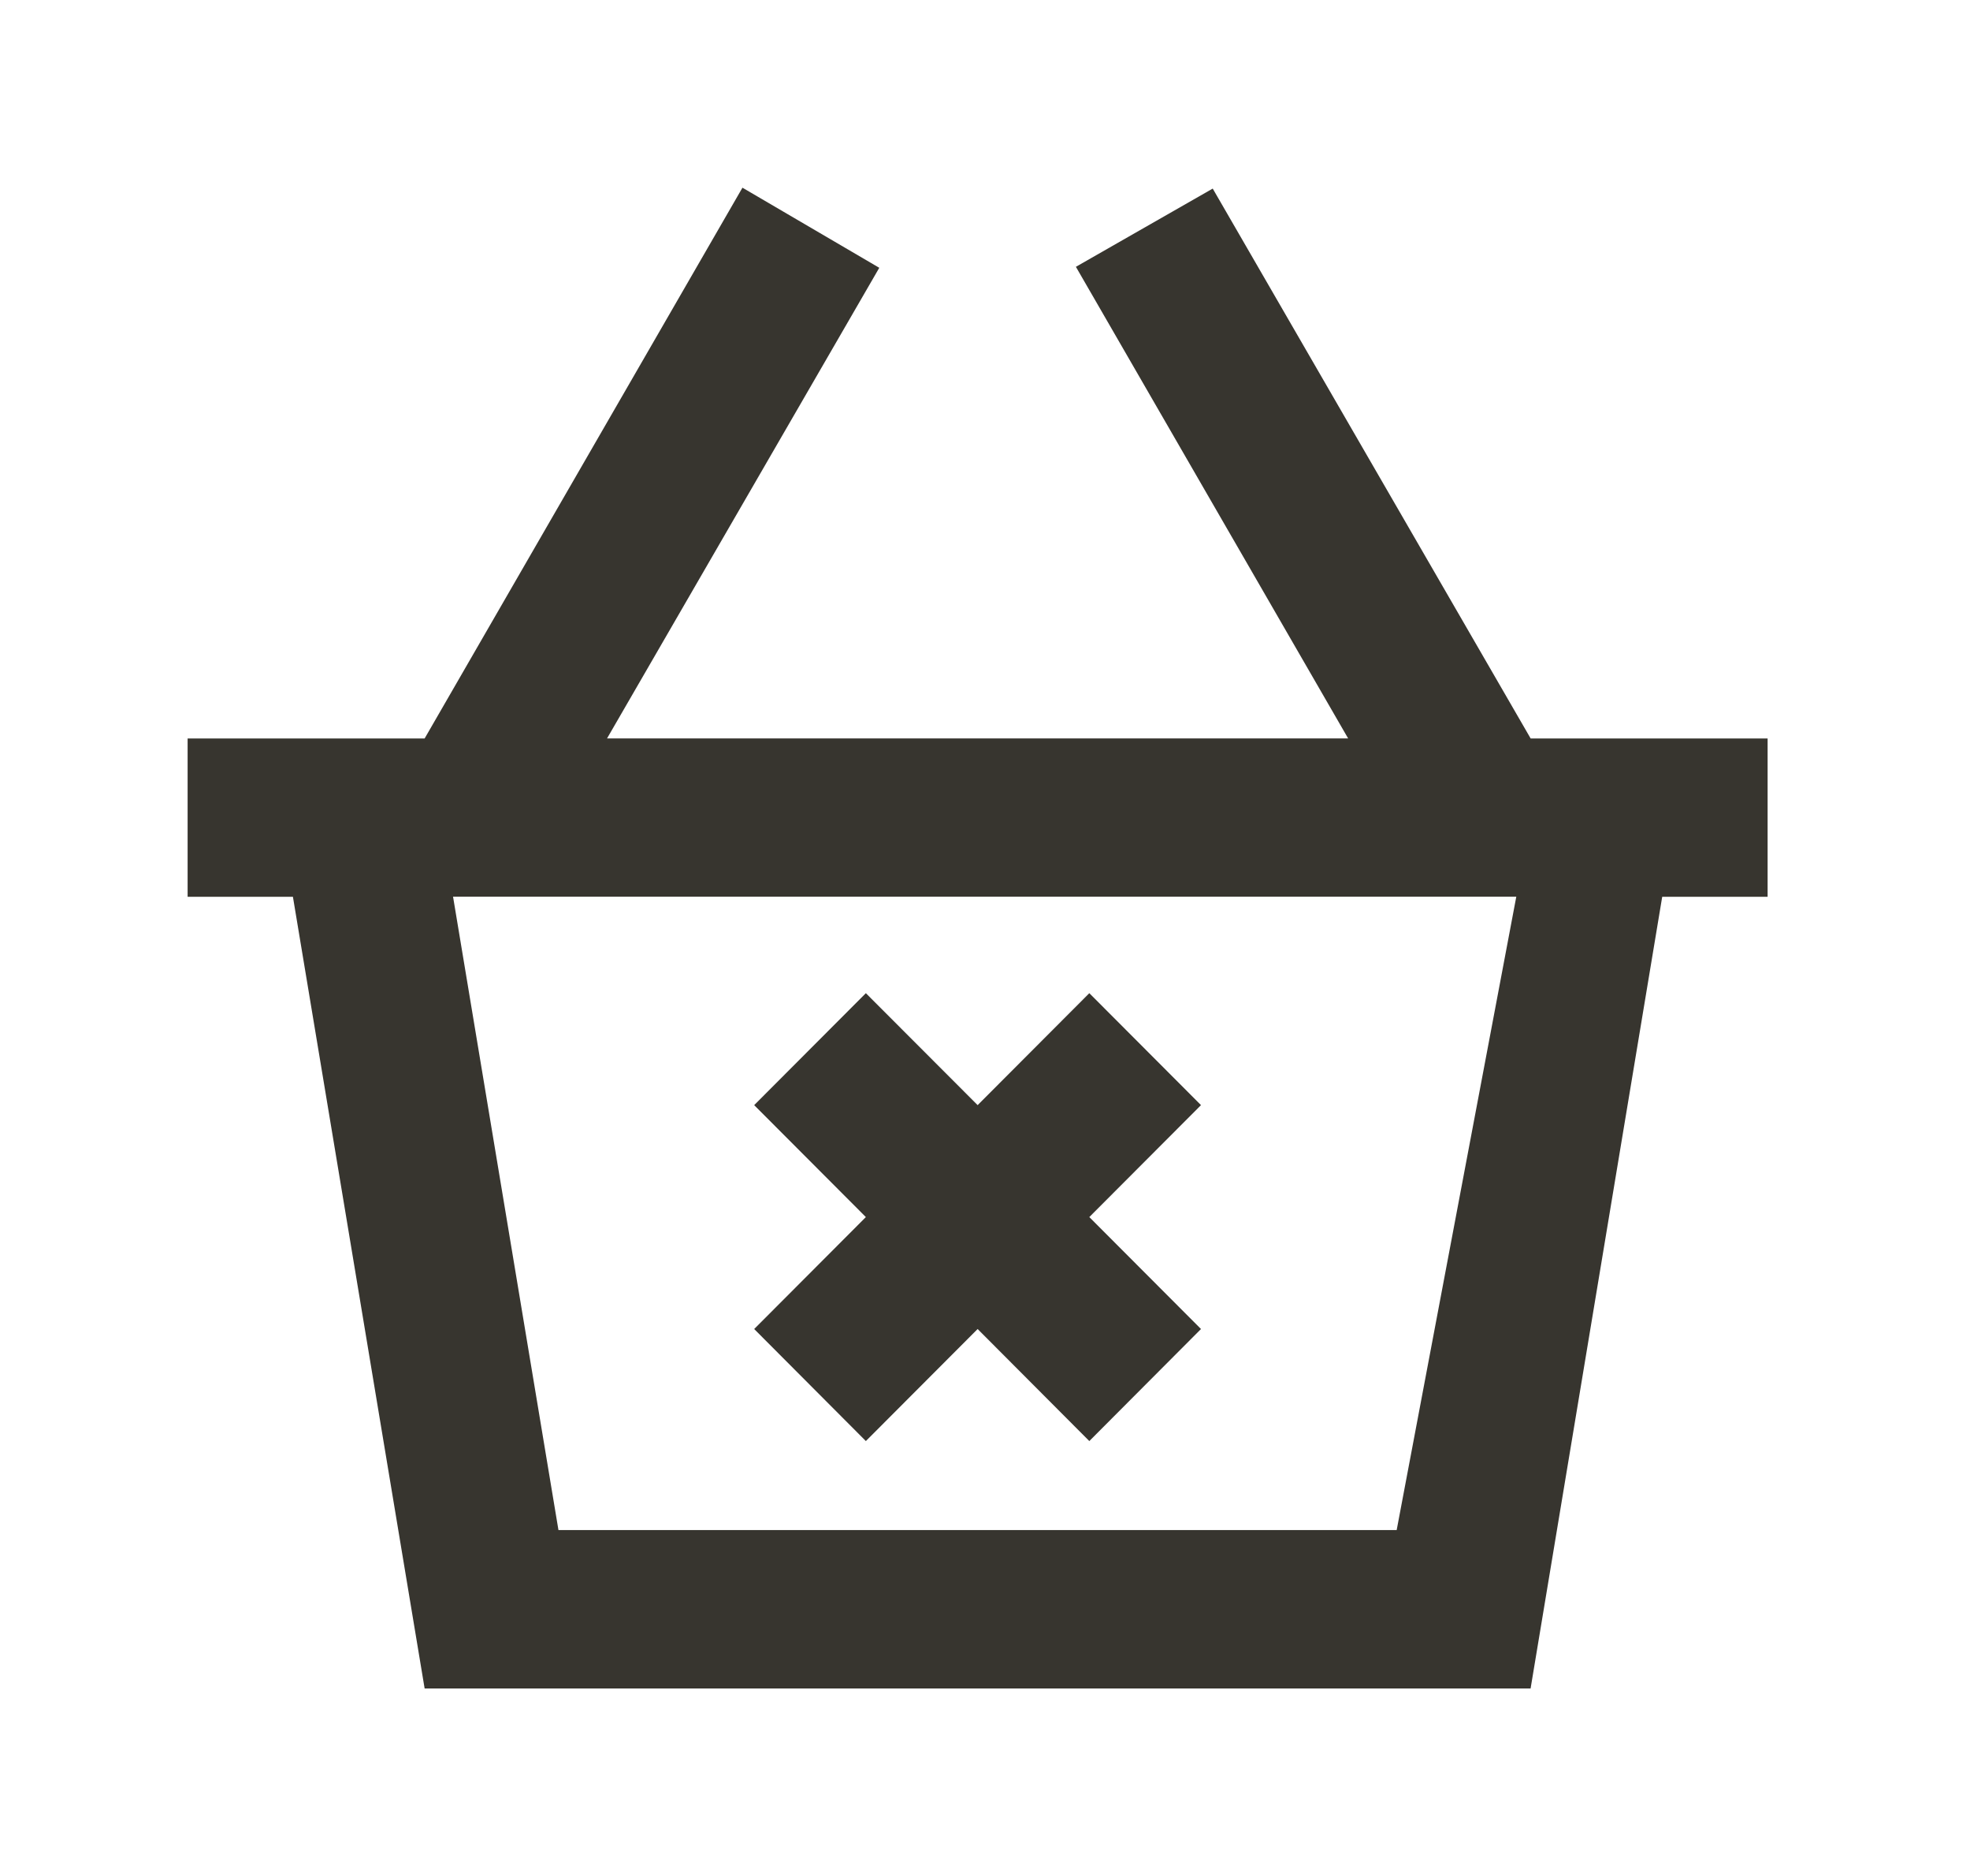 <!-- Generated by IcoMoon.io -->
<svg version="1.1" xmlns="http://www.w3.org/2000/svg" width="42" height="40" viewBox="0 0 42 40">
<title>mp-shopping_cart_close-</title>
<path fill="#37352f" d="M25.605 23.564l-2.381 2.387 2.381 2.387-2.381 2.389-2.381-2.389-2.383 2.389-2.381-2.389 2.381-2.387-2.381-2.387 2.381-2.387 2.383 2.387 2.381-2.387 2.381 2.387zM29.777 32.624h-17.871l-2.247-13.504h22.668l-2.55 13.504zM32.632 15.744l-6.777-11.723-2.917 1.668 5.804 10.056h-15.8l5.804-10.035-2.917-1.708-6.776 11.744h-5.053v3.376h2.245l2.808 16.88h23.579l2.806-16.88h2.247v-3.376h-5.053z"></path>
</svg>

